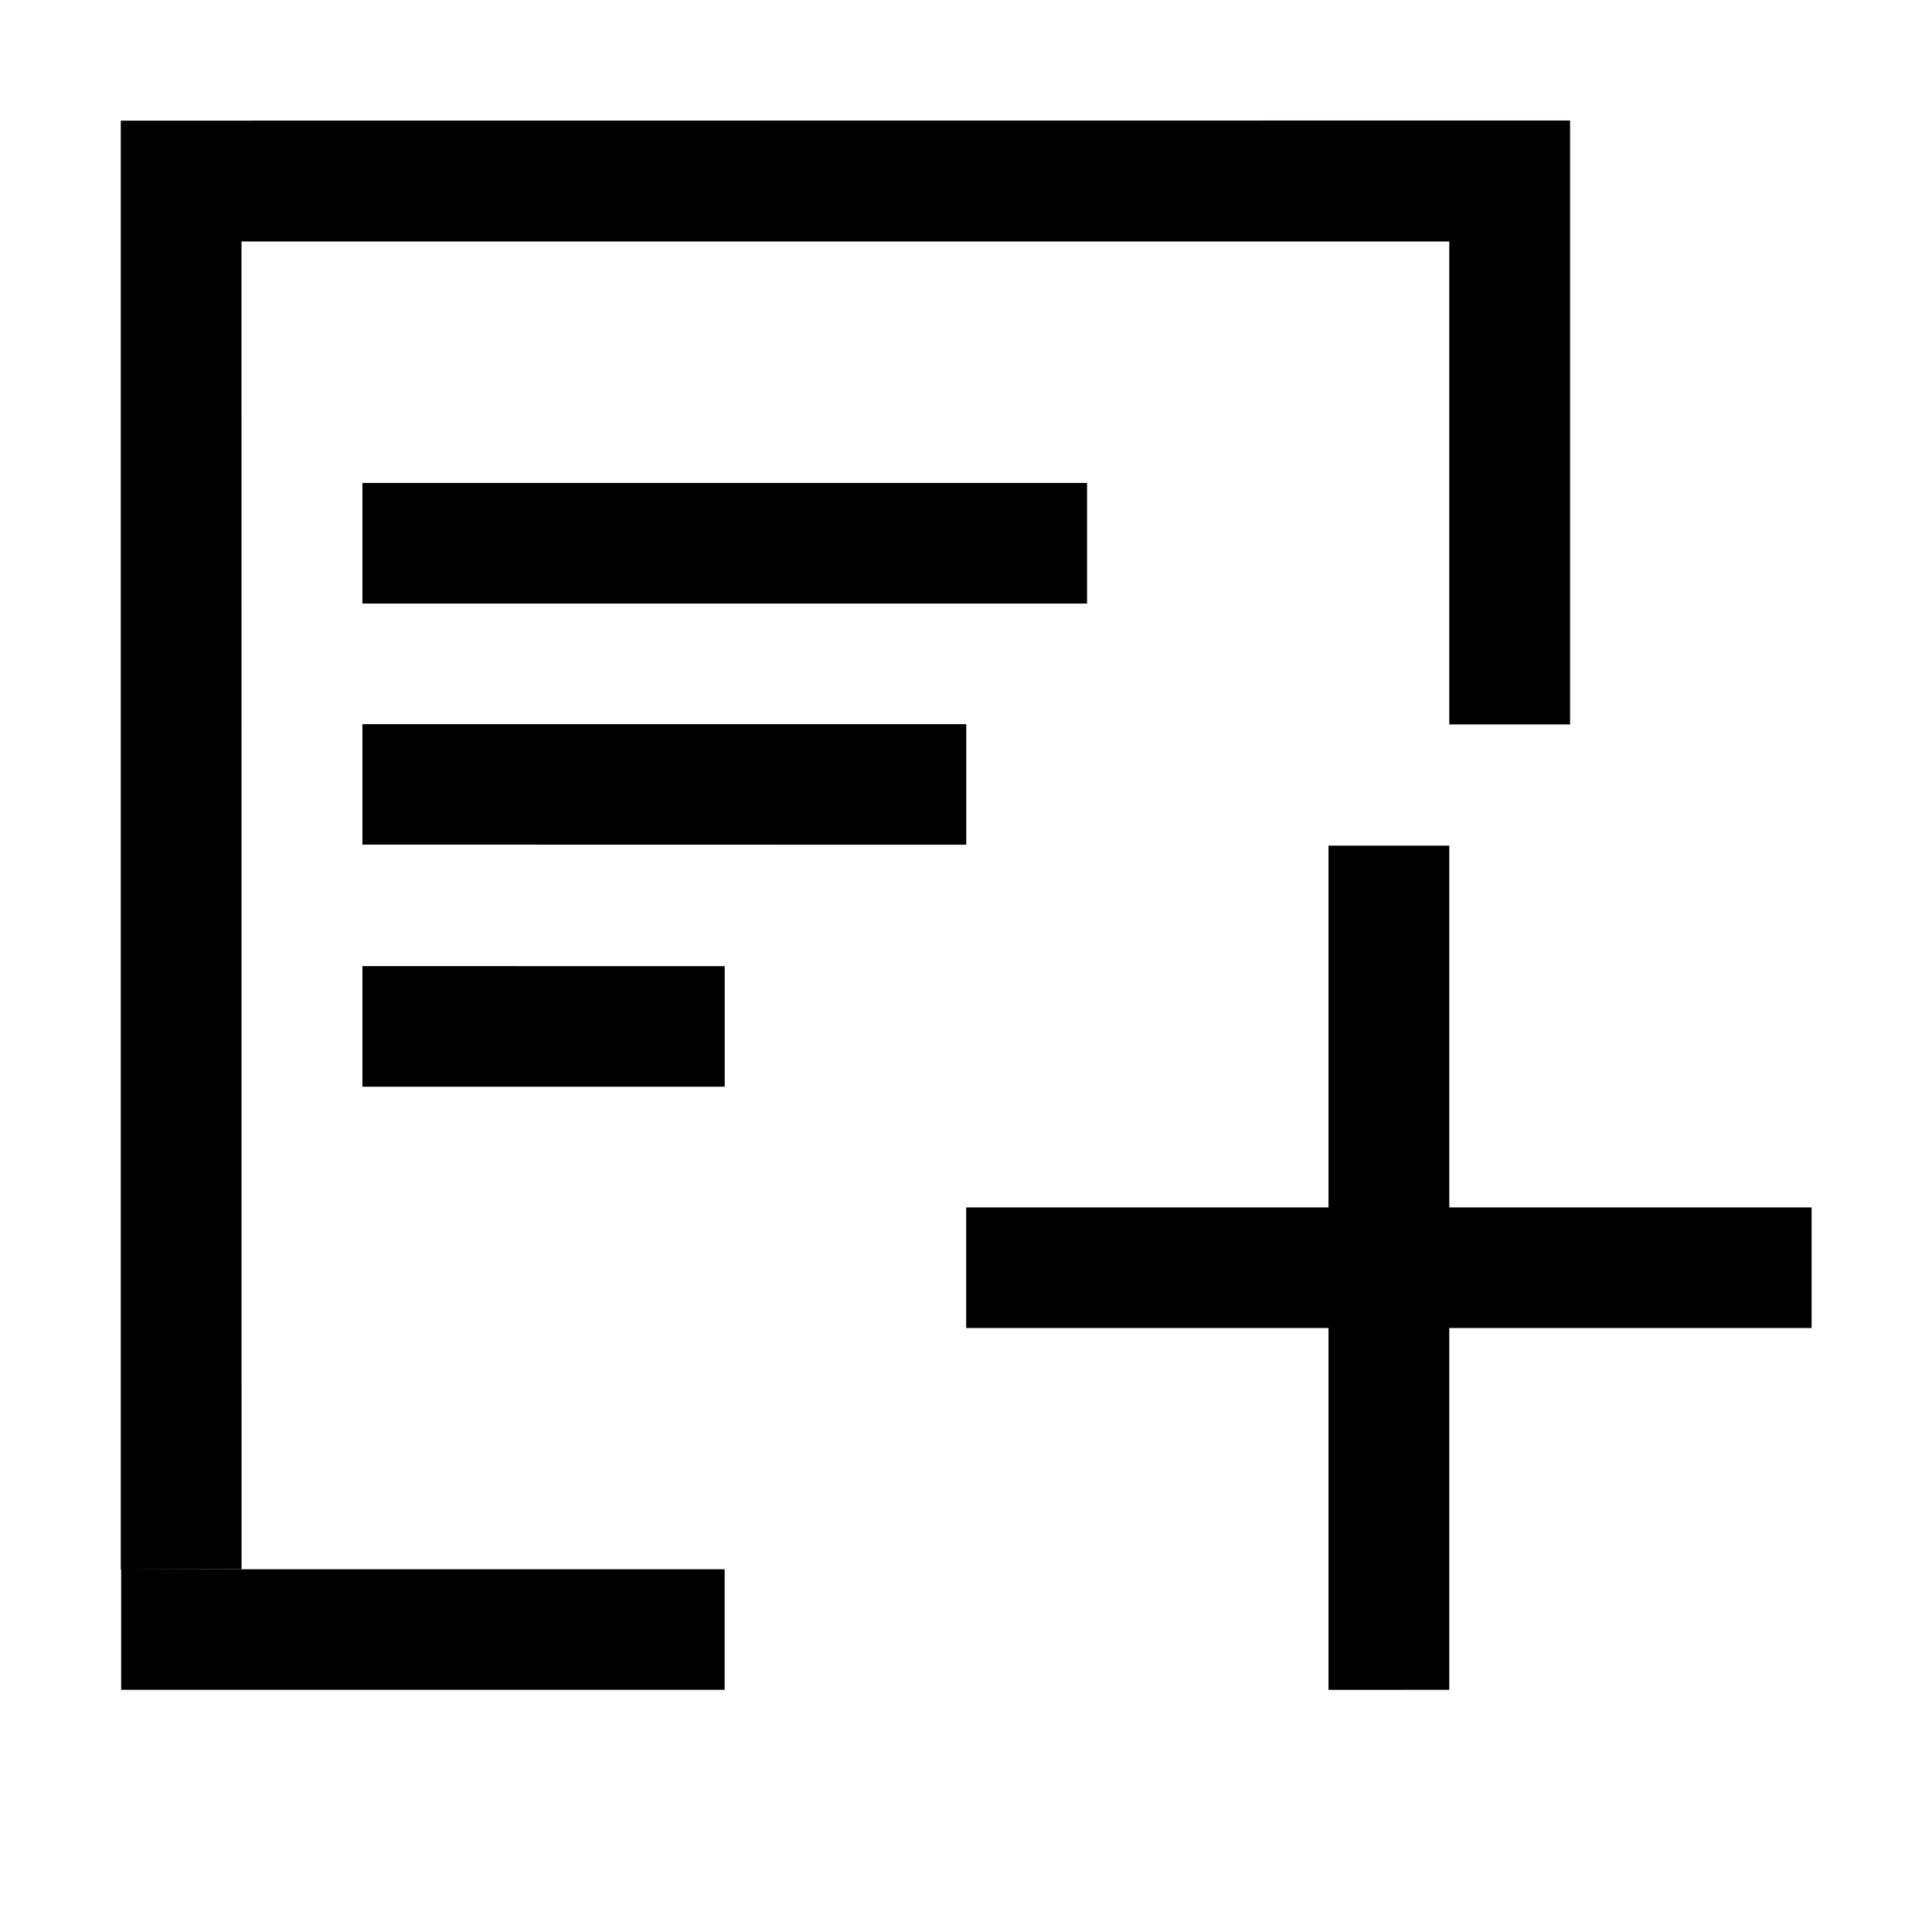 <?xml version="1.0" standalone="no"?><!DOCTYPE svg PUBLIC "-//W3C//DTD SVG 1.1//EN" "http://www.w3.org/Graphics/SVG/1.1/DTD/svg11.dtd"><svg t="1630306897239" class="icon" viewBox="0 0 1024 1024" version="1.1" xmlns="http://www.w3.org/2000/svg" p-id="3834" xmlns:xlink="http://www.w3.org/1999/xlink" width="128" height="128"><defs><style type="text/css"></style></defs><path d="M960.186 639.965H768.149V448.209h-64.012v191.756H512.099v63.919h192.037v191.773l64.012-0.017V703.883h192.037v-63.918z m0 0M832.162 127.99H64.012V63.946l768.15-0.078zM768.149 127.99h64.012v255.964h-64.012zM128.025 831.721l-64.013 0.164V127.99h63.978z" p-id="3835"></path><path d="M64.212 831.721h319.862v63.919H64.212zM192.08 319.891h384.075v-63.919H192.08v63.919z m0 127.768l320.062 0.069v-63.919H192.08v63.85z m0 128.317h192.037v-63.891l-192.037-0.028v63.919z m0 0" p-id="3836"></path></svg>